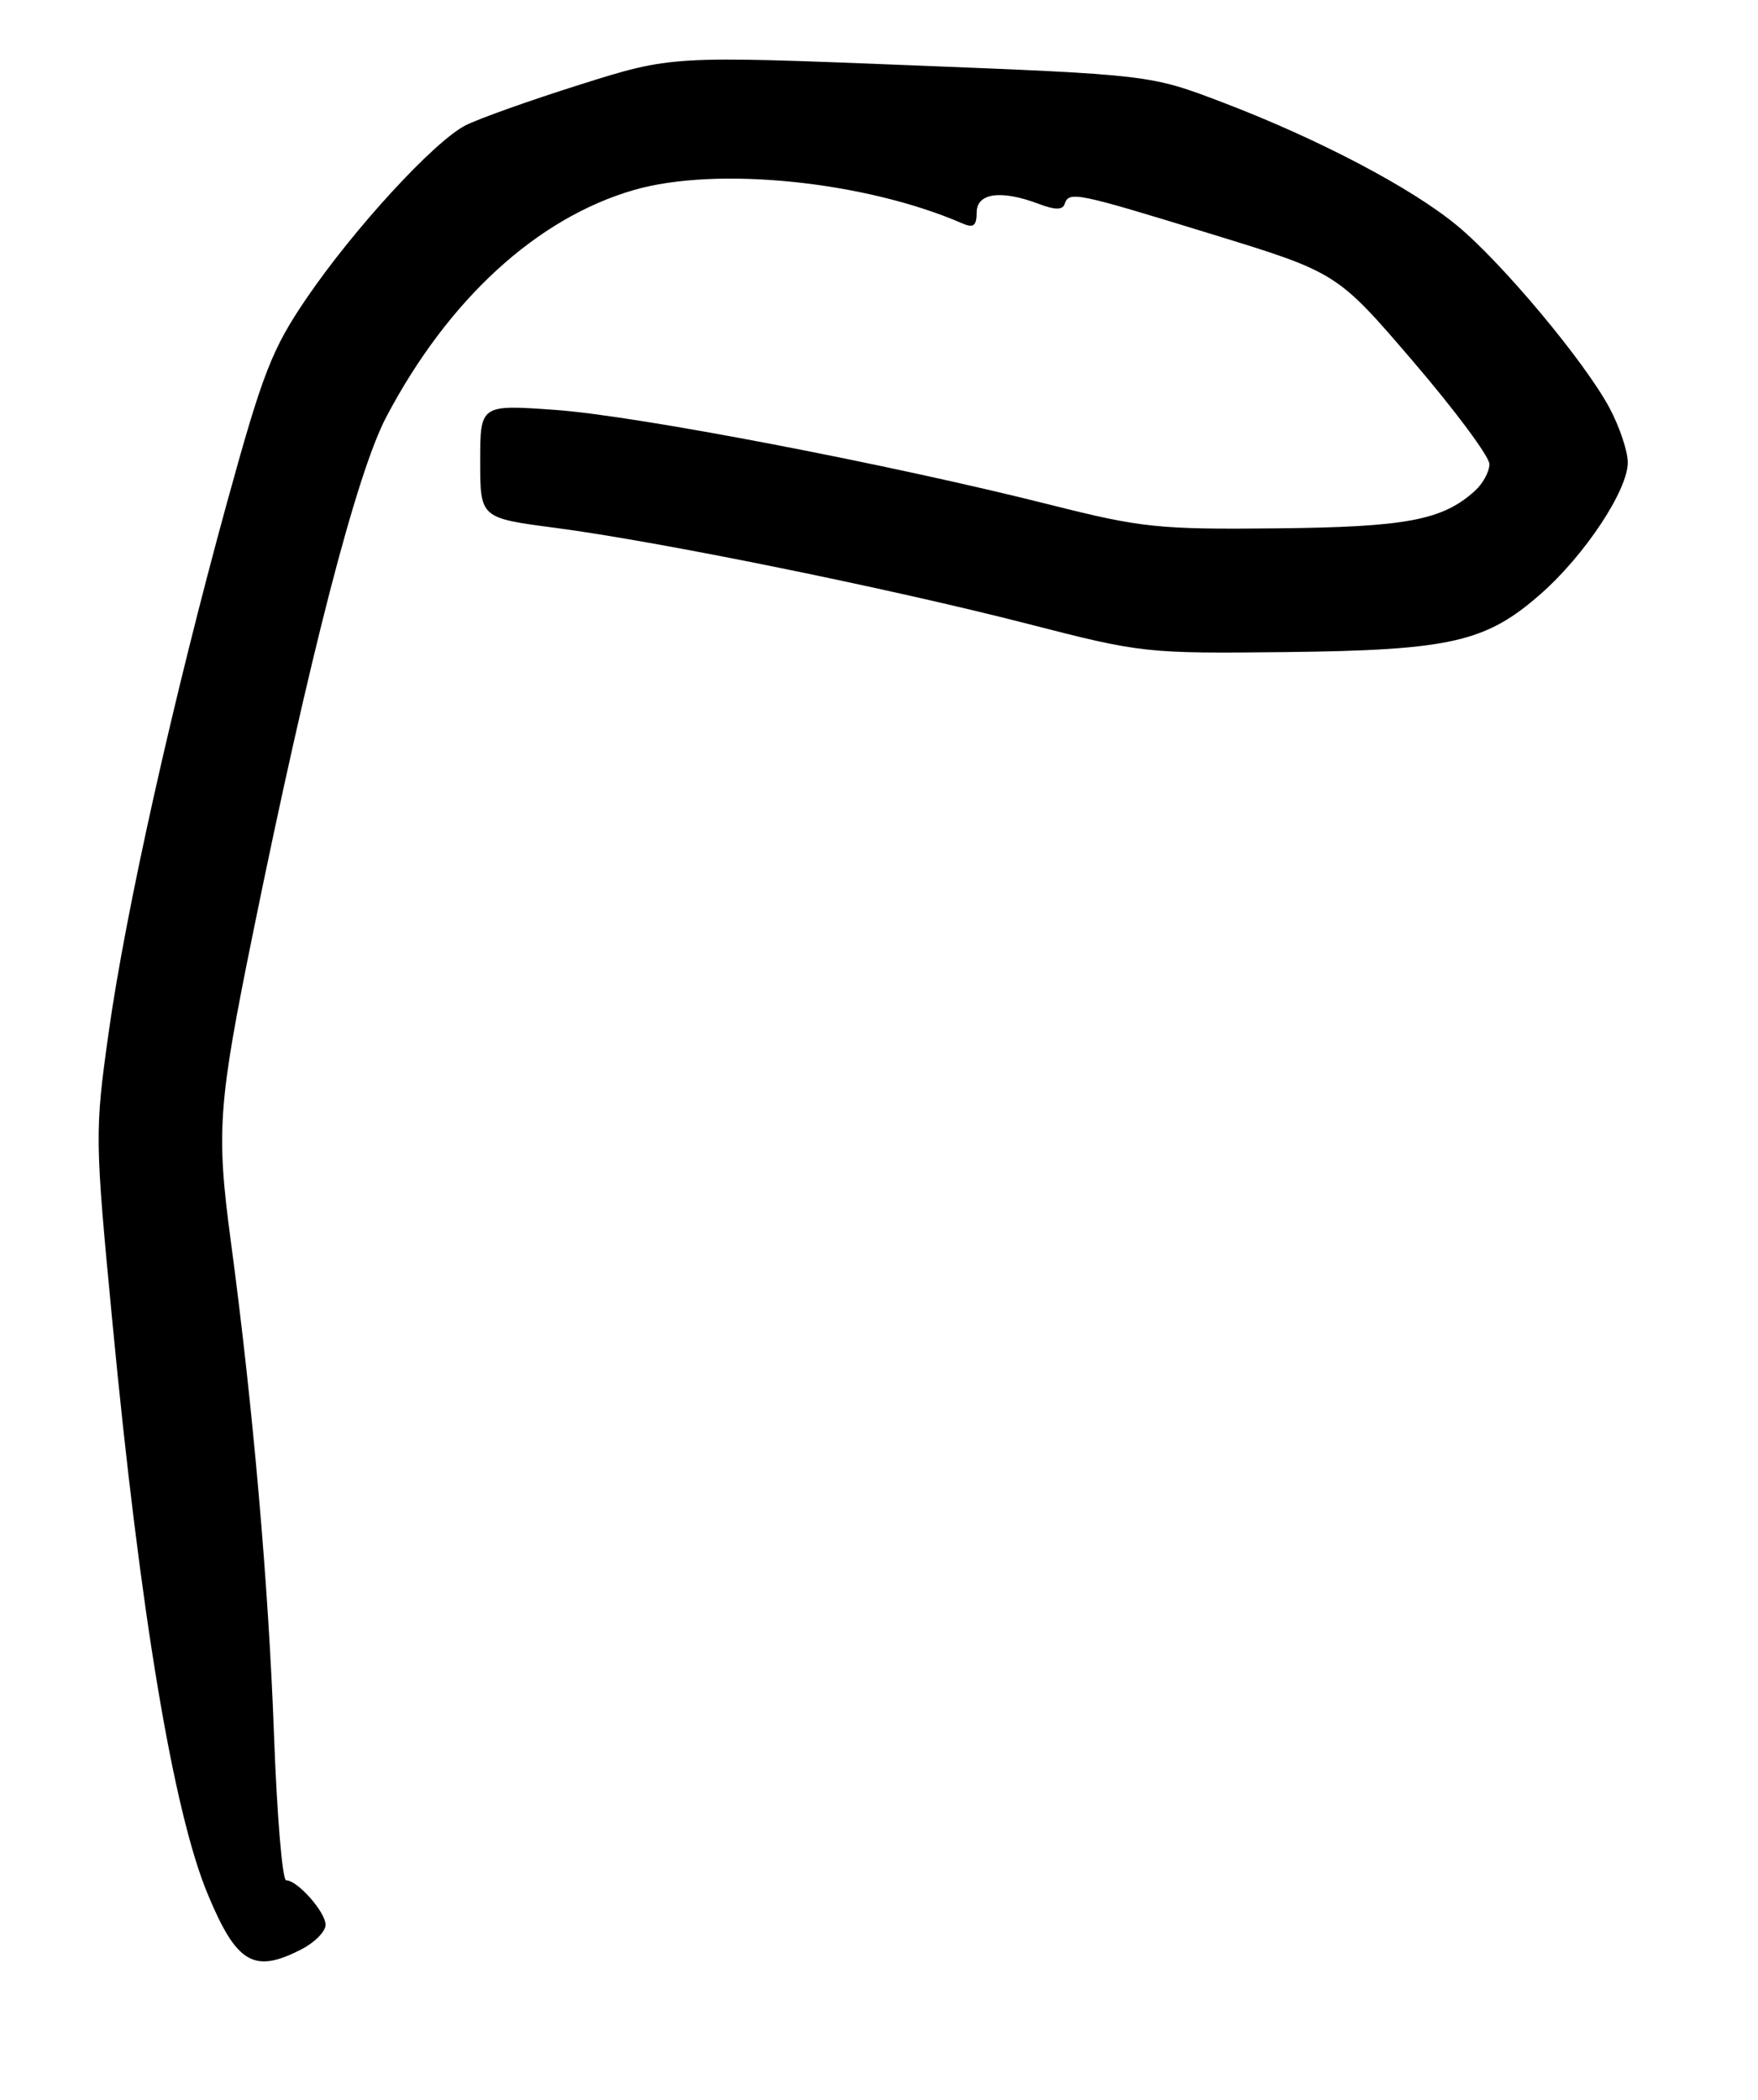 <?xml version="1.0" encoding="UTF-8" standalone="no"?>
<!DOCTYPE svg PUBLIC "-//W3C//DTD SVG 1.1//EN" "http://www.w3.org/Graphics/SVG/1.1/DTD/svg11.dtd" >
<svg xmlns="http://www.w3.org/2000/svg" xmlns:xlink="http://www.w3.org/1999/xlink" version="1.1" viewBox="0 0 216 258">
 <g >
 <path fill="currentColor"
d=" M 37.05 239.47 C 38.67 238.64 40.00 237.29 40.00 236.47 C 40.00 234.90 36.55 231.00 35.16 231.00 C 34.69 231.00 34.03 223.01 33.67 213.25 C 33.00 194.70 31.08 172.80 28.37 152.56 C 26.55 138.97 26.78 135.75 31.11 114.50 C 38.03 80.54 43.82 58.13 47.47 51.21 C 55.07 36.79 65.95 26.81 77.86 23.35 C 88.02 20.40 106.28 22.25 118.25 27.45 C 119.60 28.04 120.00 27.74 120.00 26.11 C 120.00 23.70 122.99 23.29 127.66 25.06 C 129.64 25.81 130.56 25.81 130.81 25.06 C 131.35 23.46 132.18 23.63 148.83 28.75 C 164.27 33.49 164.27 33.49 173.64 44.42 C 178.79 50.43 183.00 56.10 183.00 57.02 C 183.00 57.94 182.20 59.42 181.21 60.31 C 177.23 63.91 172.79 64.75 156.83 64.91 C 142.38 65.06 140.21 64.83 129.11 62.03 C 109.40 57.05 78.16 51.06 68.25 50.36 C 59.00 49.70 59.00 49.70 59.00 56.67 C 59.00 63.64 59.00 63.64 68.25 64.85 C 81.02 66.53 109.30 72.28 126.31 76.65 C 140.24 80.24 140.82 80.30 158.00 80.11 C 178.24 79.88 182.57 78.89 189.31 72.96 C 194.73 68.19 200.00 60.23 200.00 56.82 C 200.00 55.44 198.99 52.42 197.75 50.11 C 194.71 44.42 184.52 32.24 179.00 27.69 C 173.39 23.06 162.01 17.08 150.30 12.61 C 141.34 9.19 141.34 9.19 111.92 8.02 C 82.50 6.85 82.50 6.85 71.25 10.40 C 65.06 12.35 58.73 14.61 57.18 15.41 C 53.31 17.41 43.51 28.07 37.68 36.62 C 33.42 42.87 32.29 45.77 27.93 61.60 C 21.27 85.83 15.44 111.91 13.34 126.92 C 11.64 139.07 11.65 139.85 13.81 162.42 C 17.21 198.08 21.30 222.60 25.53 232.72 C 29.08 241.25 31.21 242.49 37.05 239.47 Z "/>
</g>
</svg>
